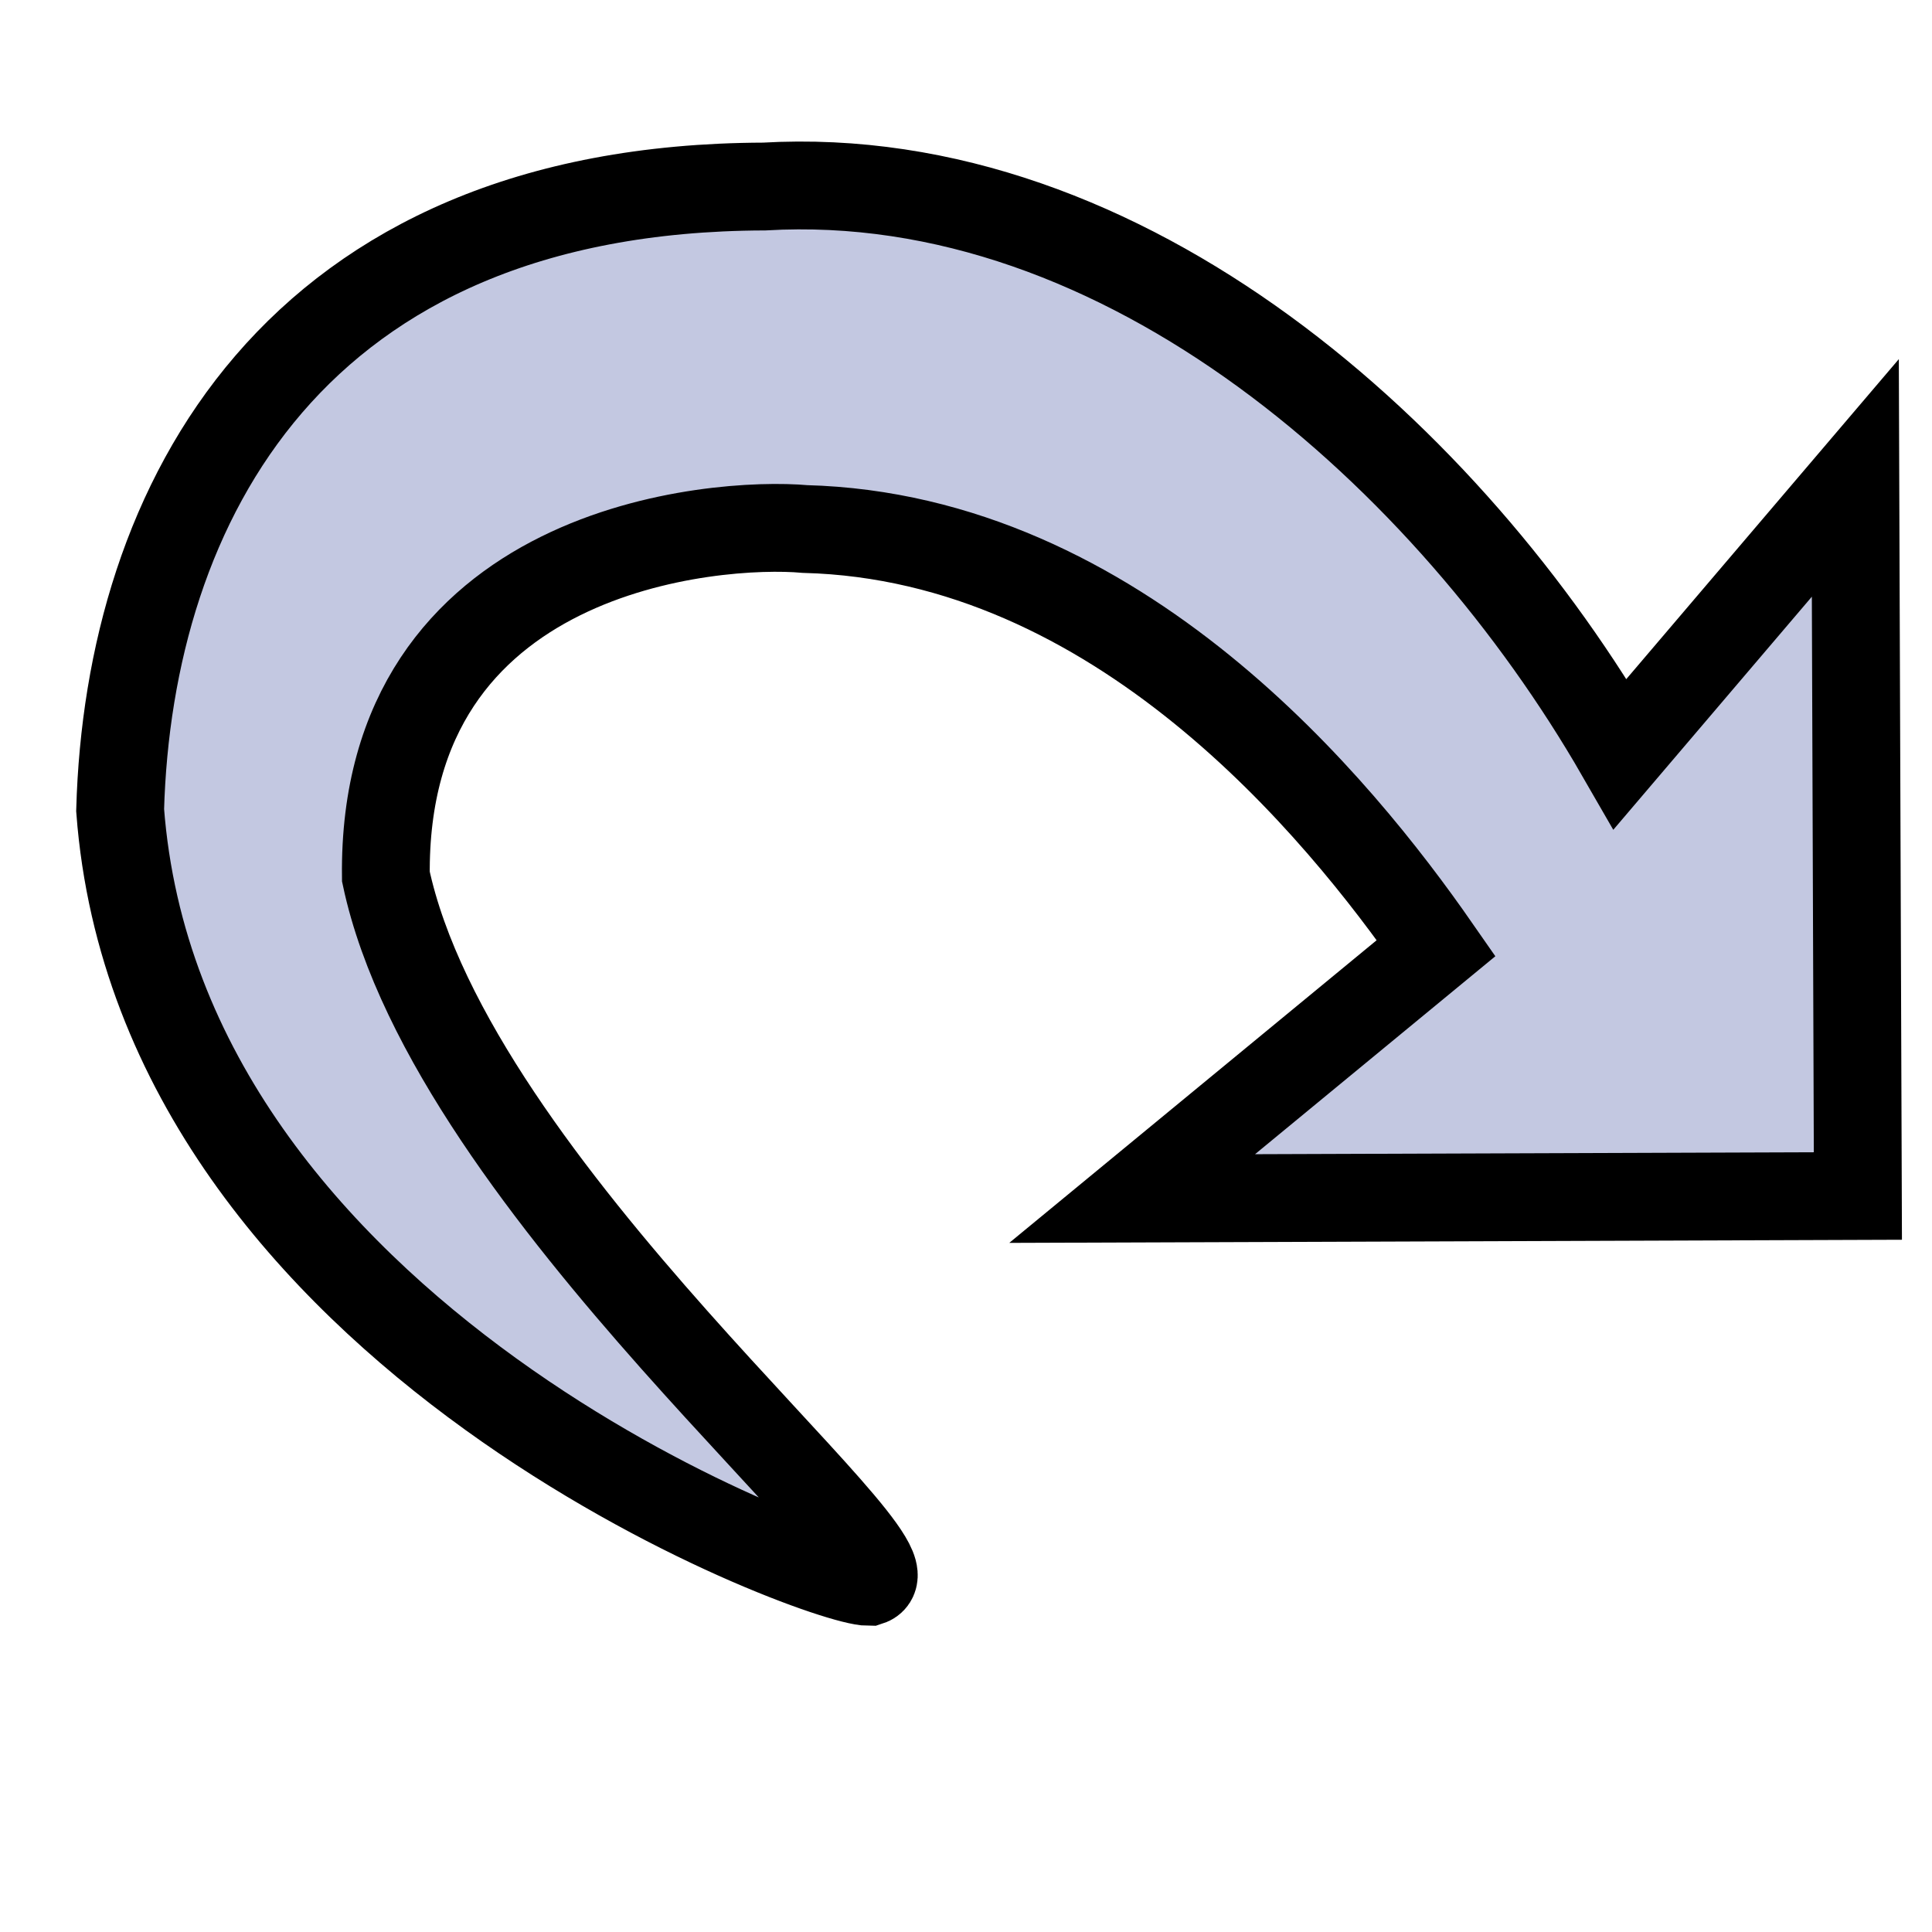 <svg xmlns="http://www.w3.org/2000/svg" xmlns:svg="http://www.w3.org/2000/svg" id="svg2" width="22" height="22" version="1.0"><g style="opacity:1;display:inline" id="layer1"><path style="fill:#c3c8e1;fill-opacity:1;fill-rule:evenodd;stroke:#000;stroke-width:1px;stroke-linecap:butt;stroke-linejoin:miter;stroke-opacity:1" id="path1880" d="M 9.894,18.013 C 9.329,18.014 1.821,15.241 1.368,9.225 C 1.465,5.74 3.342,2.141 8.701,2.124 C 12.823,1.885 16.511,5.218 18.45,8.585 L 21.127,5.442 L 21.156,13.619 L 12.892,13.648 L 16.354,10.796 C 15.249,9.207 12.739,6.118 9.167,6.024 C 8.154,5.933 4.35,6.222 4.394,9.981 C 5.152,13.548 10.557,17.8 9.894,18.013 z"/></g></svg>